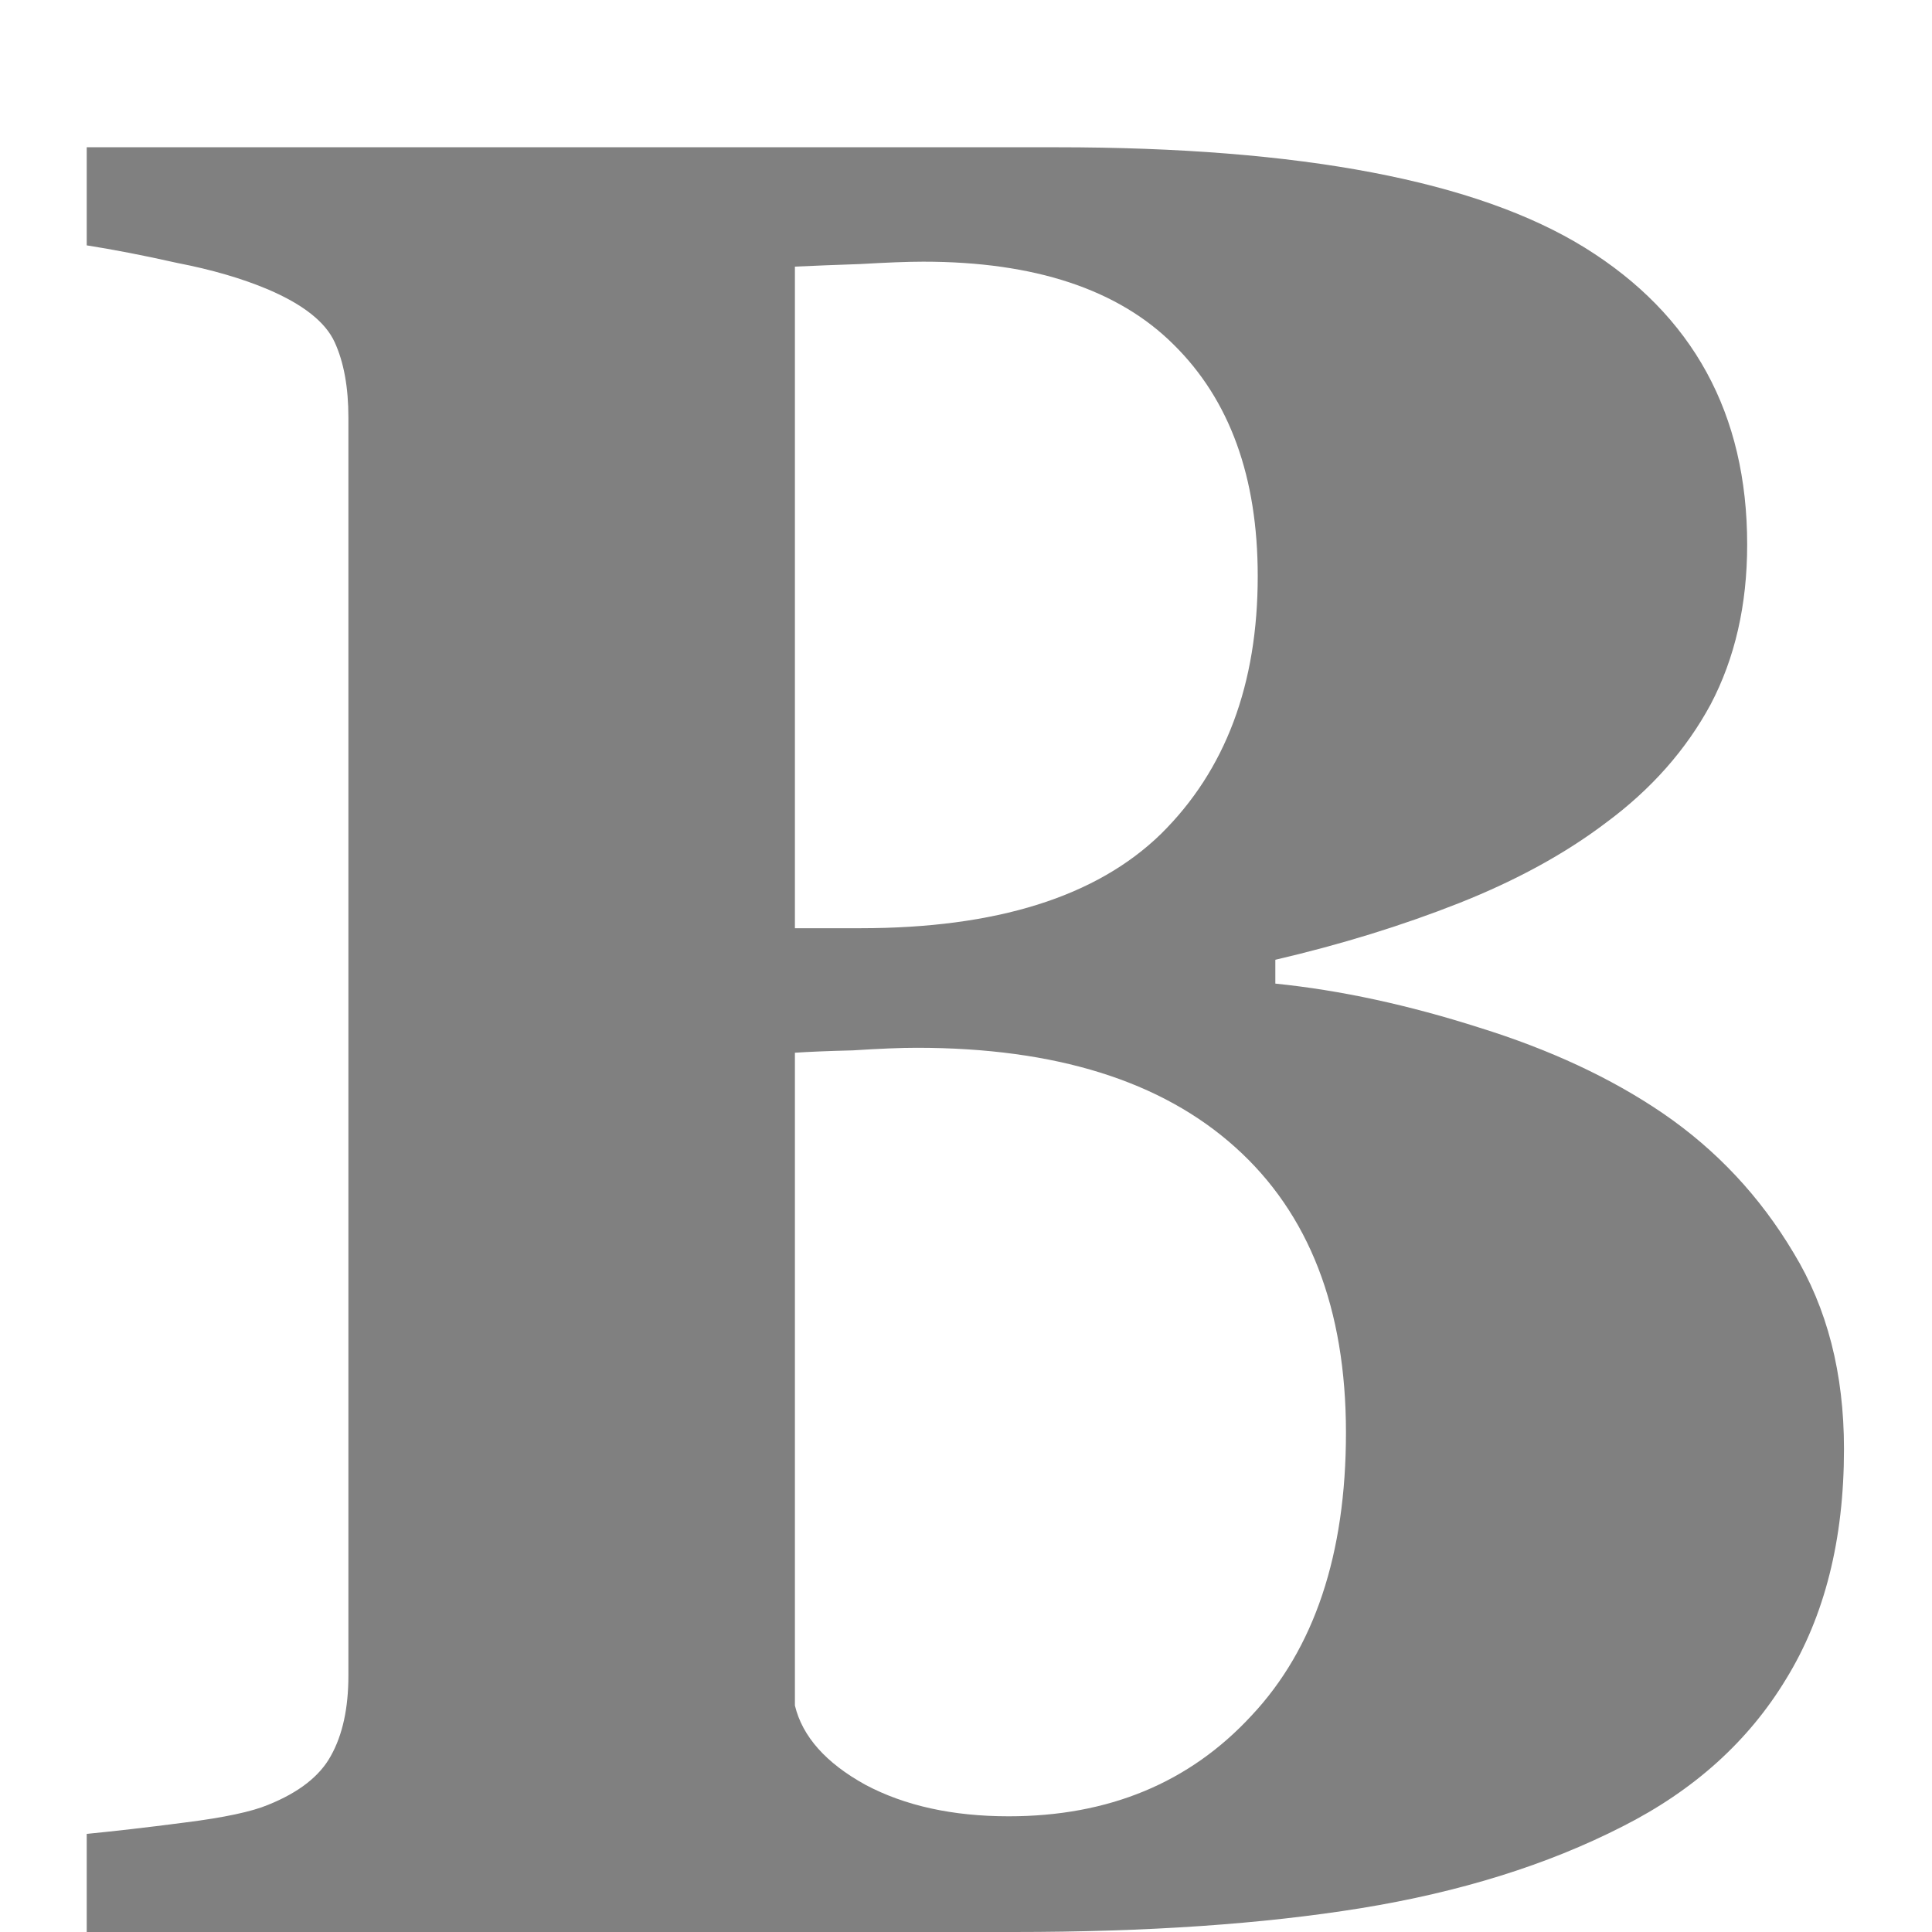 <svg width="9" height="9" viewBox="0 0 9 9" fill="none" xmlns="http://www.w3.org/2000/svg">
<path d="M7.746 5.186C7.996 5.357 8.199 5.574 8.355 5.836C8.512 6.094 8.59 6.398 8.59 6.75C8.59 7.172 8.5 7.529 8.32 7.822C8.145 8.111 7.891 8.34 7.559 8.508C7.207 8.688 6.801 8.814 6.34 8.889C5.883 8.963 5.344 9 4.723 9H0.404V8.543C0.525 8.531 0.678 8.514 0.861 8.49C1.045 8.467 1.174 8.439 1.248 8.408C1.393 8.35 1.49 8.273 1.541 8.18C1.596 8.082 1.623 7.957 1.623 7.805V1.945C1.623 1.805 1.602 1.688 1.559 1.594C1.516 1.5 1.412 1.418 1.248 1.348C1.127 1.297 0.986 1.256 0.826 1.225C0.666 1.189 0.525 1.162 0.404 1.143V0.686H4.922C6.059 0.686 6.879 0.842 7.383 1.154C7.887 1.467 8.139 1.928 8.139 2.537C8.139 2.818 8.082 3.066 7.969 3.281C7.855 3.492 7.693 3.676 7.482 3.832C7.291 3.977 7.062 4.102 6.797 4.207C6.531 4.312 6.246 4.4 5.941 4.471V4.582C6.246 4.613 6.562 4.682 6.891 4.787C7.219 4.889 7.504 5.021 7.746 5.186ZM5.859 2.684C5.859 2.223 5.729 1.863 5.467 1.605C5.209 1.348 4.82 1.219 4.301 1.219C4.227 1.219 4.129 1.223 4.008 1.23C3.891 1.234 3.789 1.238 3.703 1.242V4.324H4.008C4.641 4.324 5.107 4.178 5.408 3.885C5.709 3.588 5.859 3.188 5.859 2.684ZM6.27 6.674C6.27 6.096 6.098 5.652 5.754 5.344C5.41 5.035 4.916 4.881 4.271 4.881C4.197 4.881 4.098 4.885 3.973 4.893C3.852 4.896 3.762 4.9 3.703 4.904V7.945C3.738 8.09 3.848 8.213 4.031 8.314C4.215 8.412 4.438 8.461 4.699 8.461C5.164 8.461 5.541 8.305 5.83 7.992C6.123 7.68 6.27 7.24 6.27 6.674Z" fill="#808080"/>
</svg>
